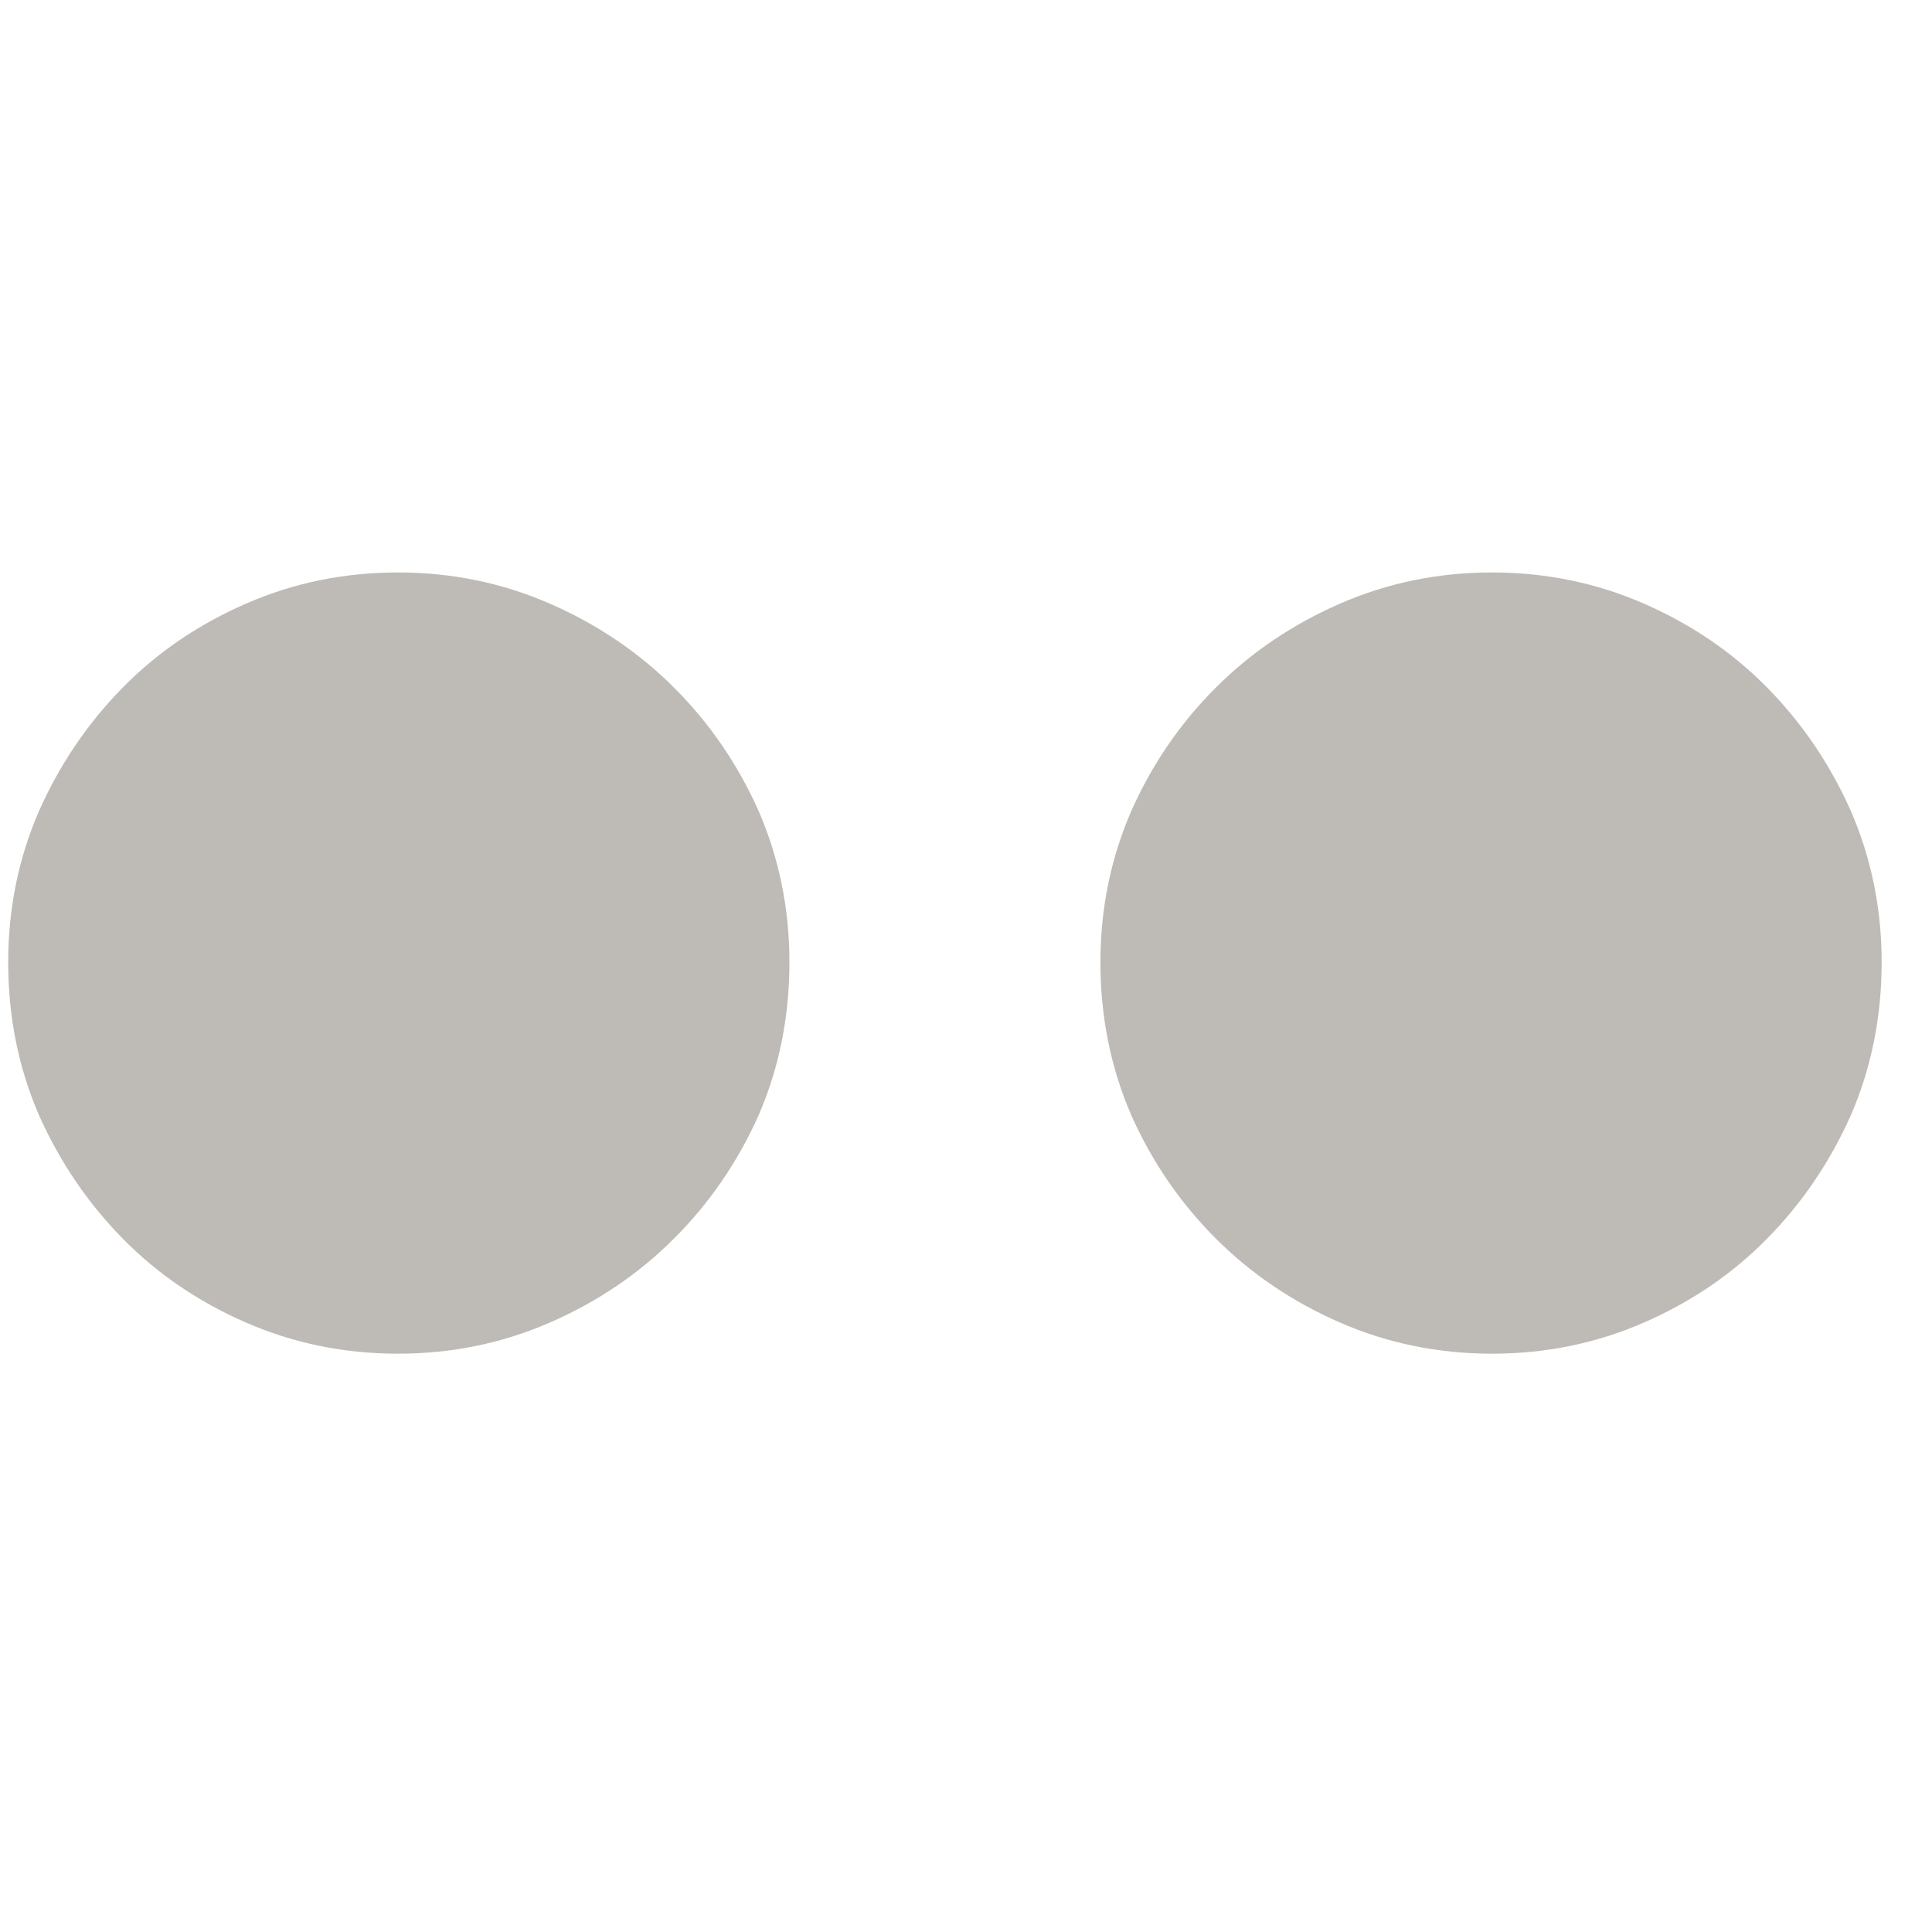 <svg width="33" height="33" viewBox="0 0 33 33" fill="none" xmlns="http://www.w3.org/2000/svg">
<g clip-path="url(#clip0_137_667)">
<path d="M0.14 16.435C0.14 17.372 0.317 18.247 0.671 19.06C1.026 19.851 1.5 20.549 2.093 21.153C2.687 21.758 3.39 22.237 4.203 22.591C5.015 22.945 5.88 23.122 6.796 23.122C7.713 23.122 8.578 22.945 9.39 22.591C10.203 22.237 10.911 21.758 11.515 21.153C12.119 20.549 12.598 19.851 12.953 19.06C13.307 18.247 13.484 17.372 13.484 16.435C13.484 15.518 13.307 14.653 12.953 13.841C12.598 13.049 12.119 12.351 11.515 11.747C10.911 11.143 10.203 10.664 9.39 10.31C8.578 9.955 7.713 9.778 6.796 9.778C5.88 9.778 5.015 9.955 4.203 10.31C3.39 10.664 2.687 11.143 2.093 11.747C1.5 12.351 1.026 13.049 0.671 13.841C0.317 14.653 0.14 15.518 0.14 16.435ZM18.796 16.435C18.796 17.372 18.974 18.247 19.328 19.06C19.682 19.851 20.161 20.549 20.765 21.153C21.369 21.758 22.078 22.237 22.89 22.591C23.703 22.945 24.567 23.122 25.484 23.122C26.401 23.122 27.265 22.945 28.078 22.591C28.89 22.237 29.593 21.758 30.187 21.153C30.781 20.549 31.255 19.851 31.609 19.06C31.963 18.247 32.14 17.372 32.14 16.435C32.14 15.518 31.963 14.653 31.609 13.841C31.255 13.049 30.781 12.351 30.187 11.747C29.593 11.143 28.89 10.664 28.078 10.31C27.265 9.955 26.401 9.778 25.484 9.778C24.567 9.778 23.703 9.955 22.89 10.31C22.078 10.664 21.369 11.143 20.765 11.747C20.161 12.351 19.682 13.049 19.328 13.841C18.974 14.653 18.796 15.518 18.796 16.435Z" fill="#BEBBB6"/>
</g>
<defs>
<clipPath id="clip0_137_667">
<rect width="32" height="32" fill="white" transform="matrix(1 0 0 -1 0.14 32.56)"/>
</clipPath>
</defs>
</svg>
